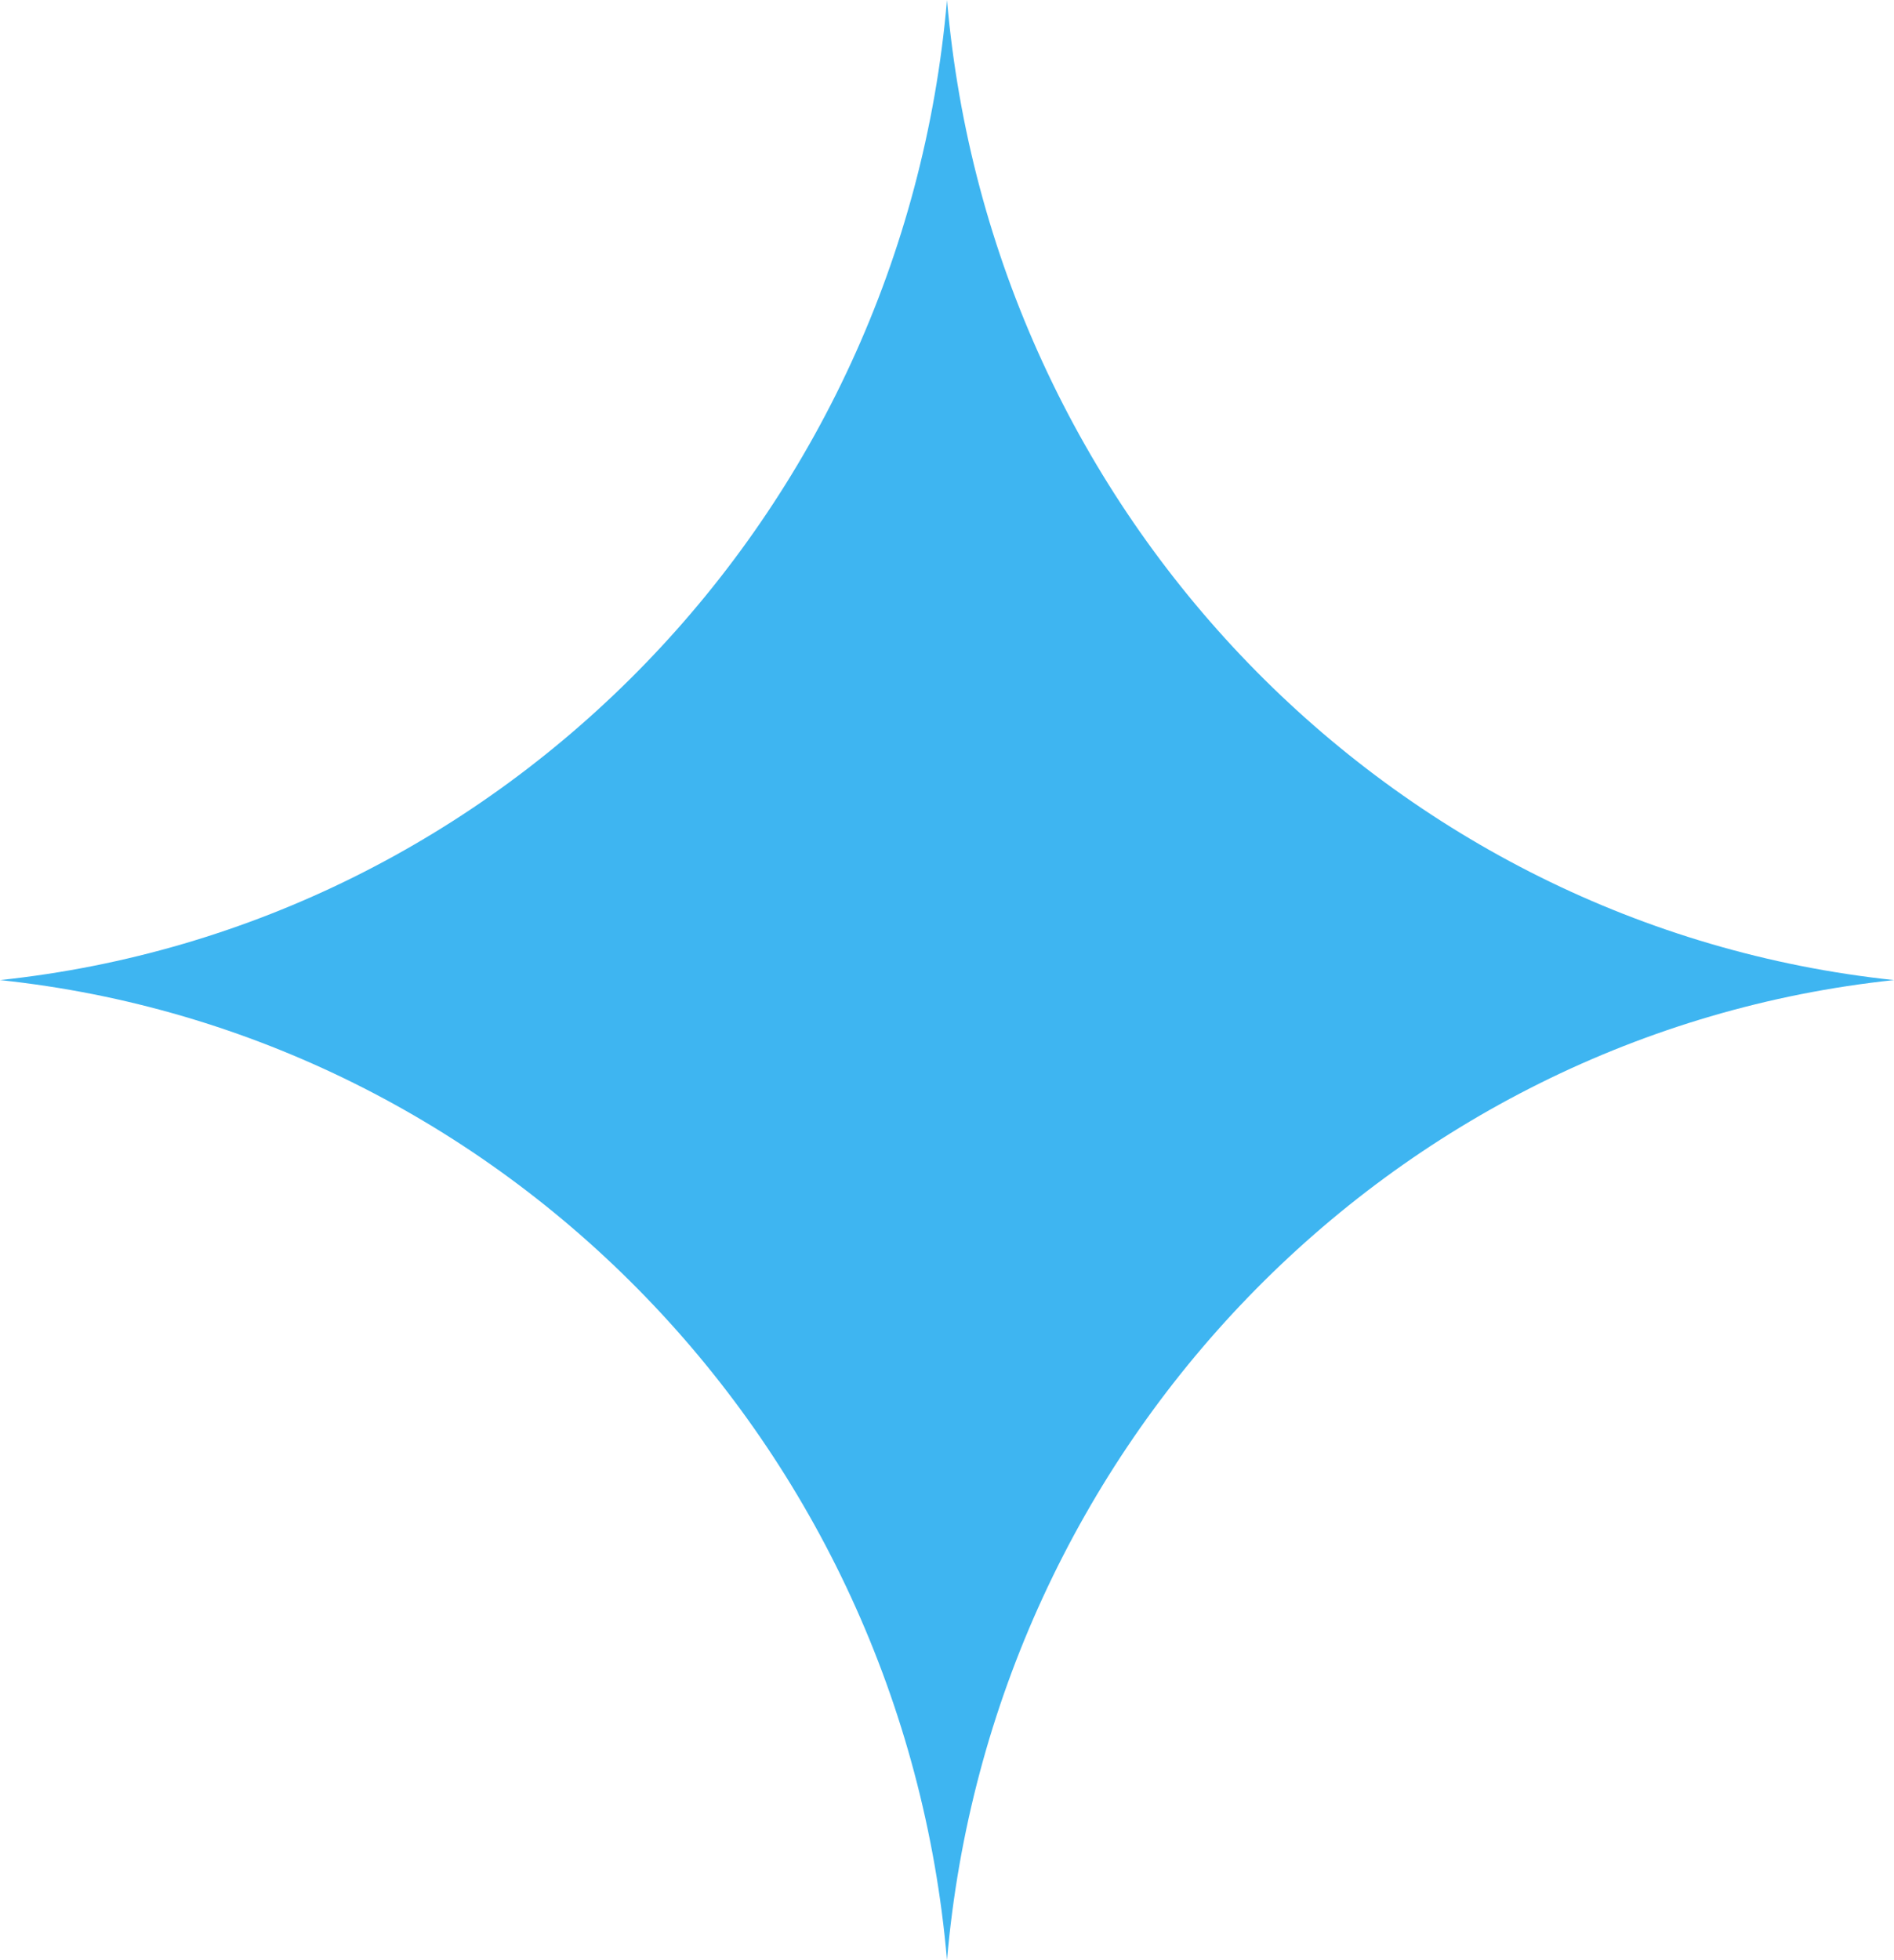 <svg width="58" height="60" viewBox="0 0 58 60" fill="none" xmlns="http://www.w3.org/2000/svg">
<path d="M29 0C27.636 15.771 15.42 28.369 0 30C15.42 31.632 27.636 44.23 29 60C30.363 44.23 42.58 31.632 58 30C42.58 28.368 30.363 15.771 29 0Z" fill="#3EB5F1"/>
</svg>
